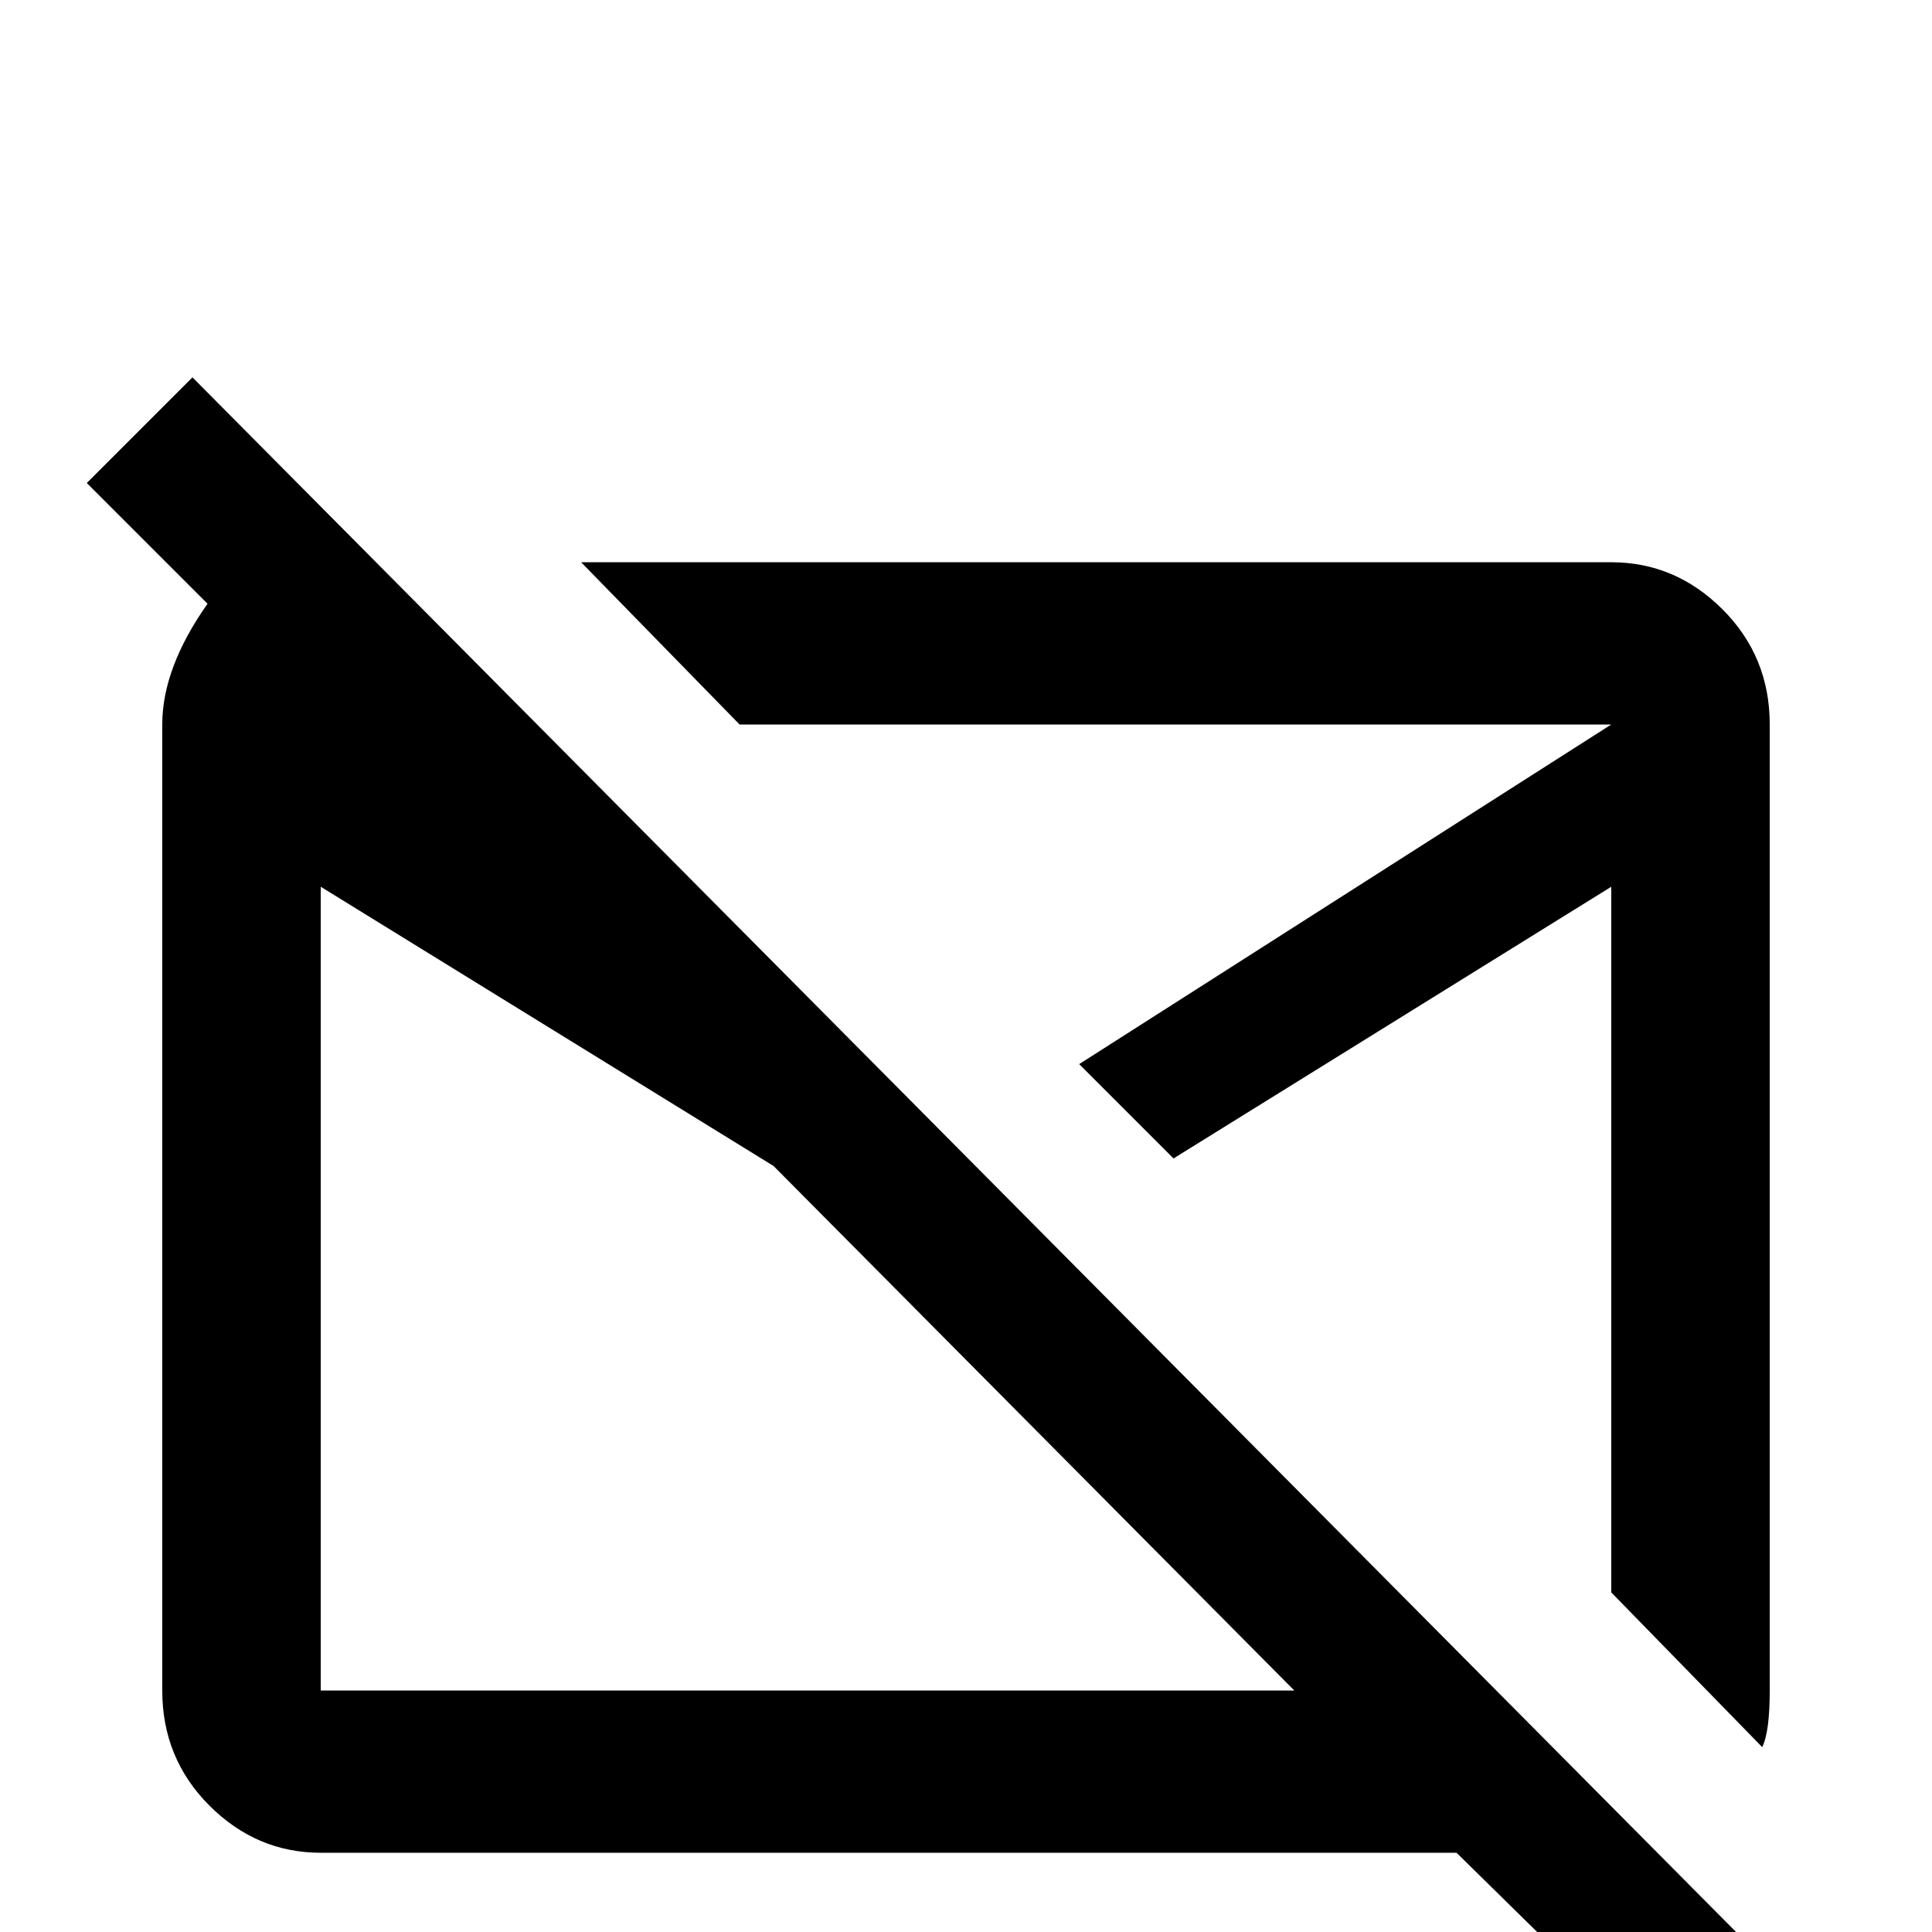 <svg xmlns="http://www.w3.org/2000/svg" viewBox="0 -512 512 512">
	<path fill="#000000" d="M471 11L51 -412L23 -384L55 -352Q43 -335 43 -320V-64Q43 -46 55.5 -33.5Q68 -21 85 -21H386L444 36ZM85 -64V-277L205 -203L343 -64ZM196 -320L154 -363H427Q444 -363 456.5 -350.5Q469 -338 469 -320V-64Q469 -53 467 -49L427 -90V-277L311 -205L286 -230L427 -320Z"/>
</svg>